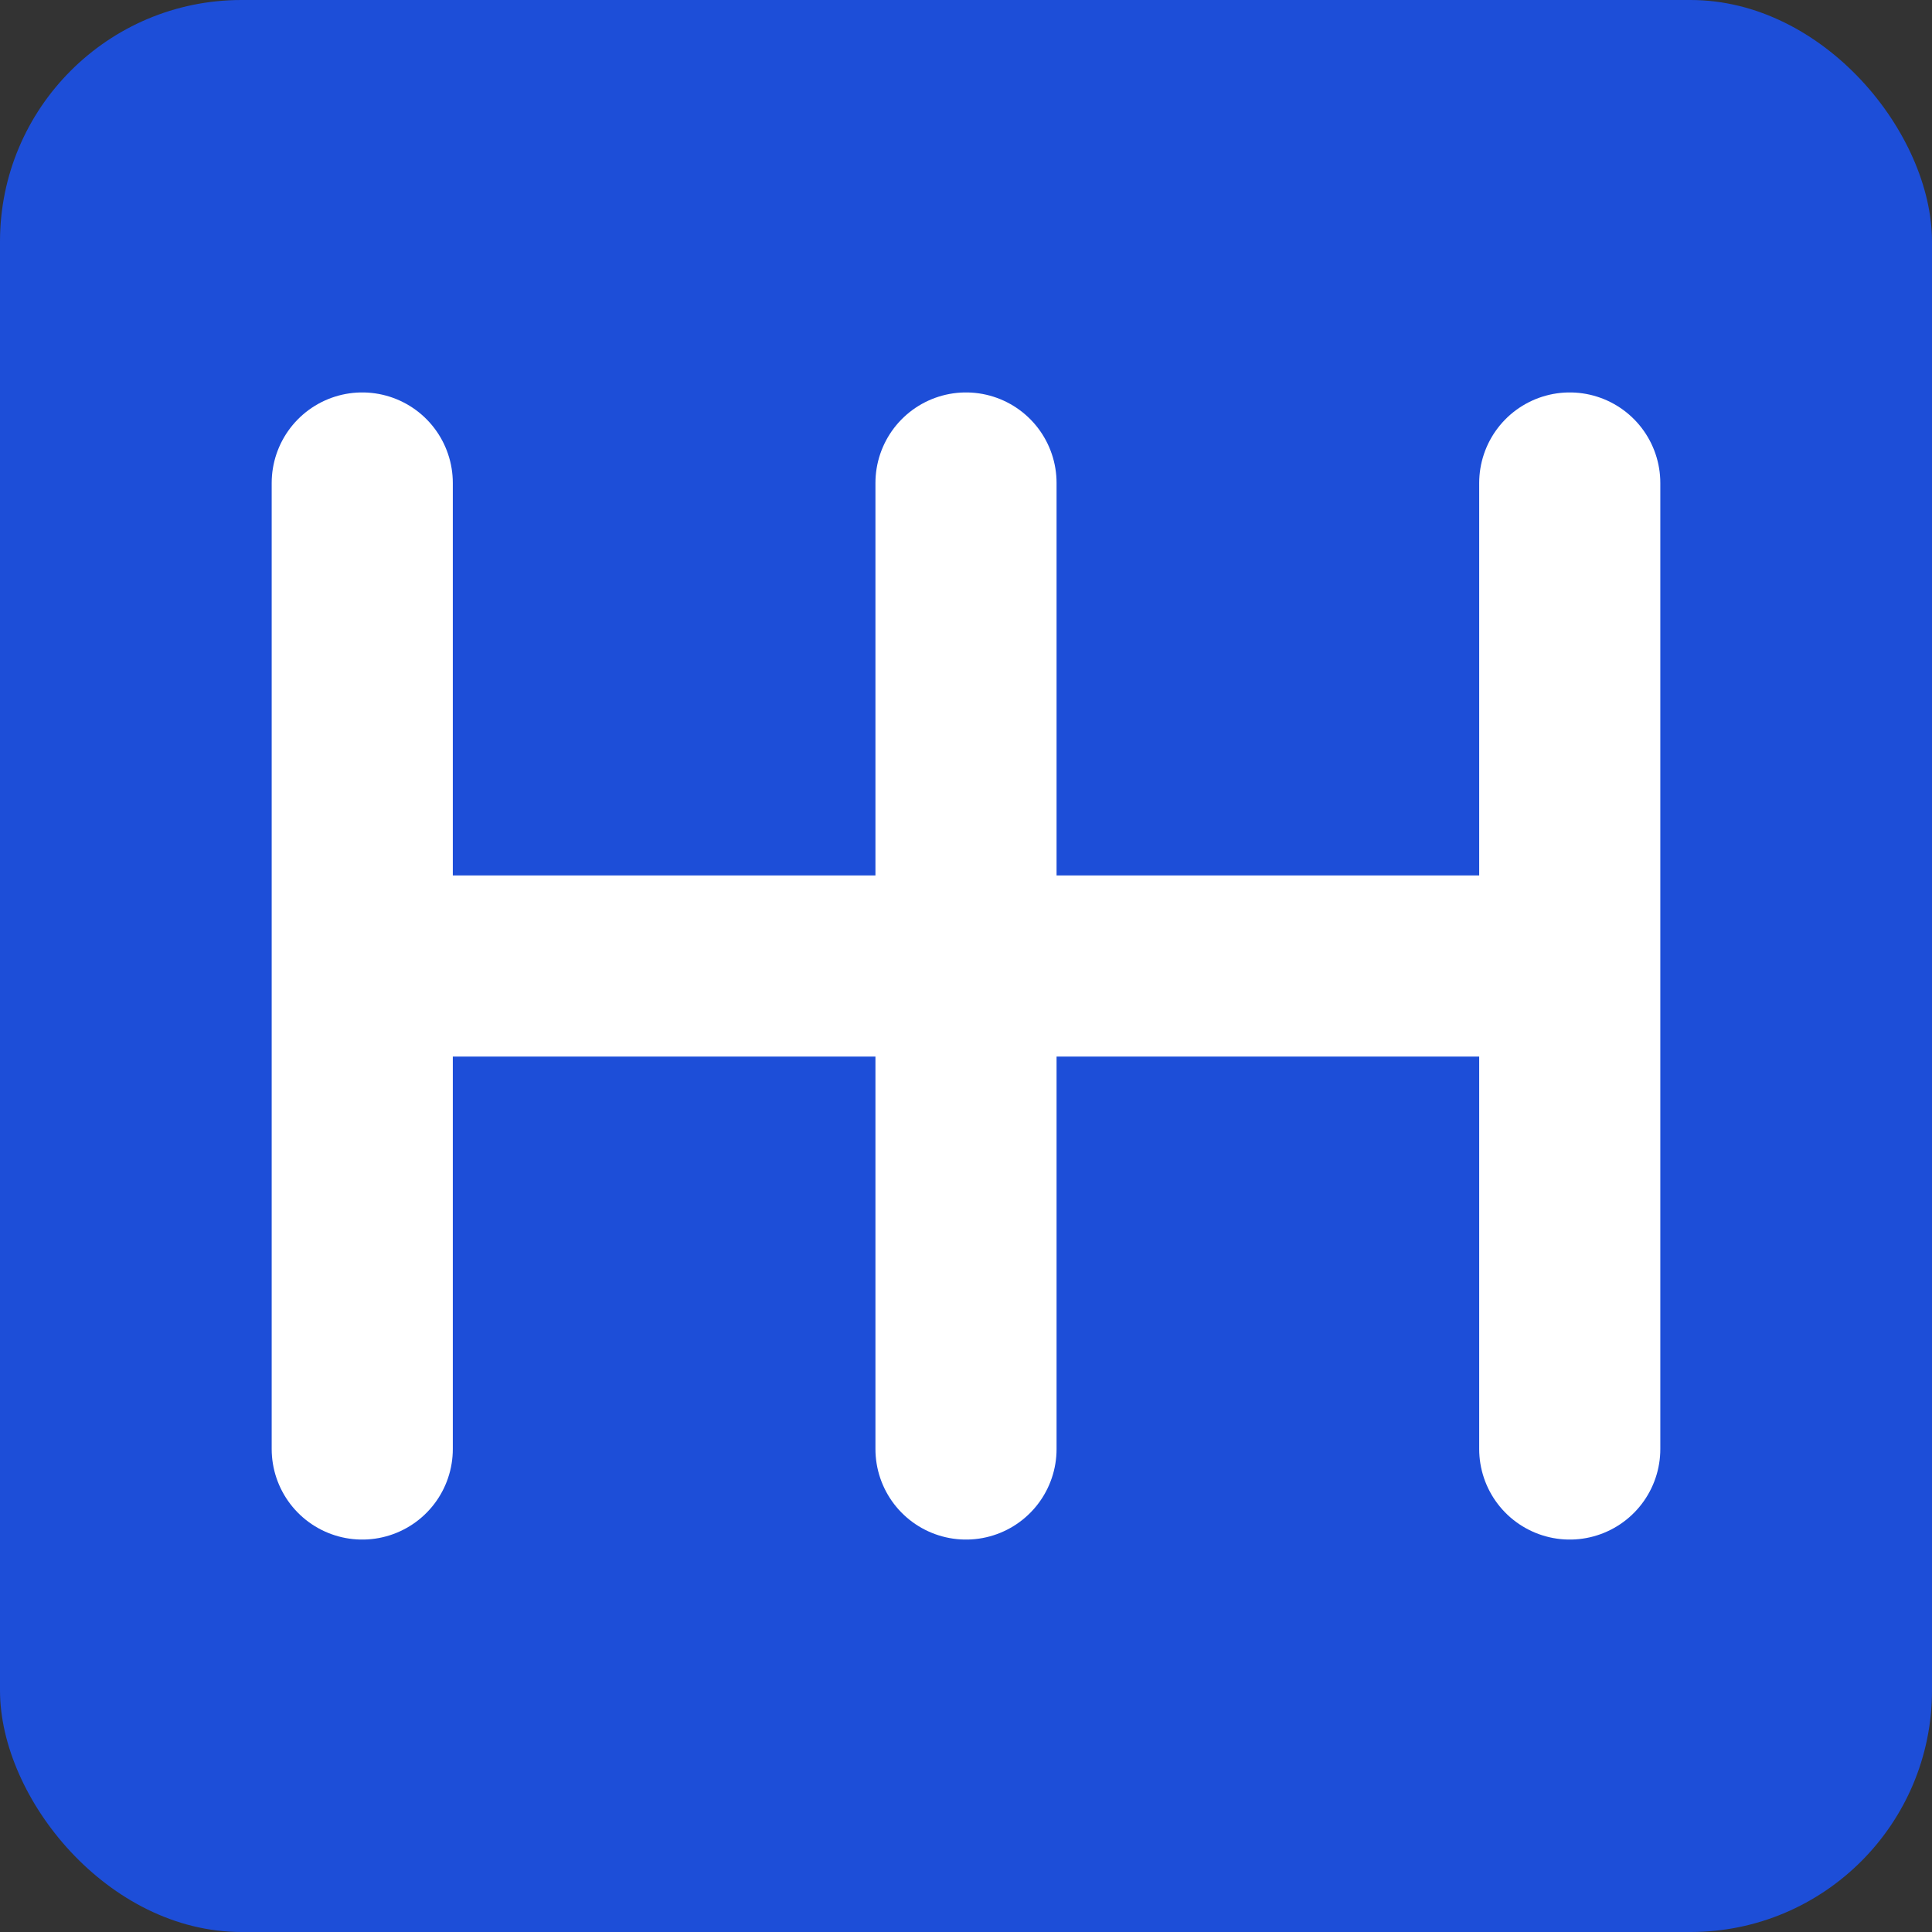 <svg width="32" height="32" viewBox="0 0 32 32" fill="none" xmlns="http://www.w3.org/2000/svg">
  <rect x="0" y="0" width="32" height="32" fill="#333333" stroke="none"/>
  <rect width="32" height="32" rx="4" fill="#1D4ED8"/>
  <path d="M6 8V24M16 8V24M26 8V24M6 16H26" stroke="white" stroke-width="3" stroke-linecap="round"/>
</svg> 